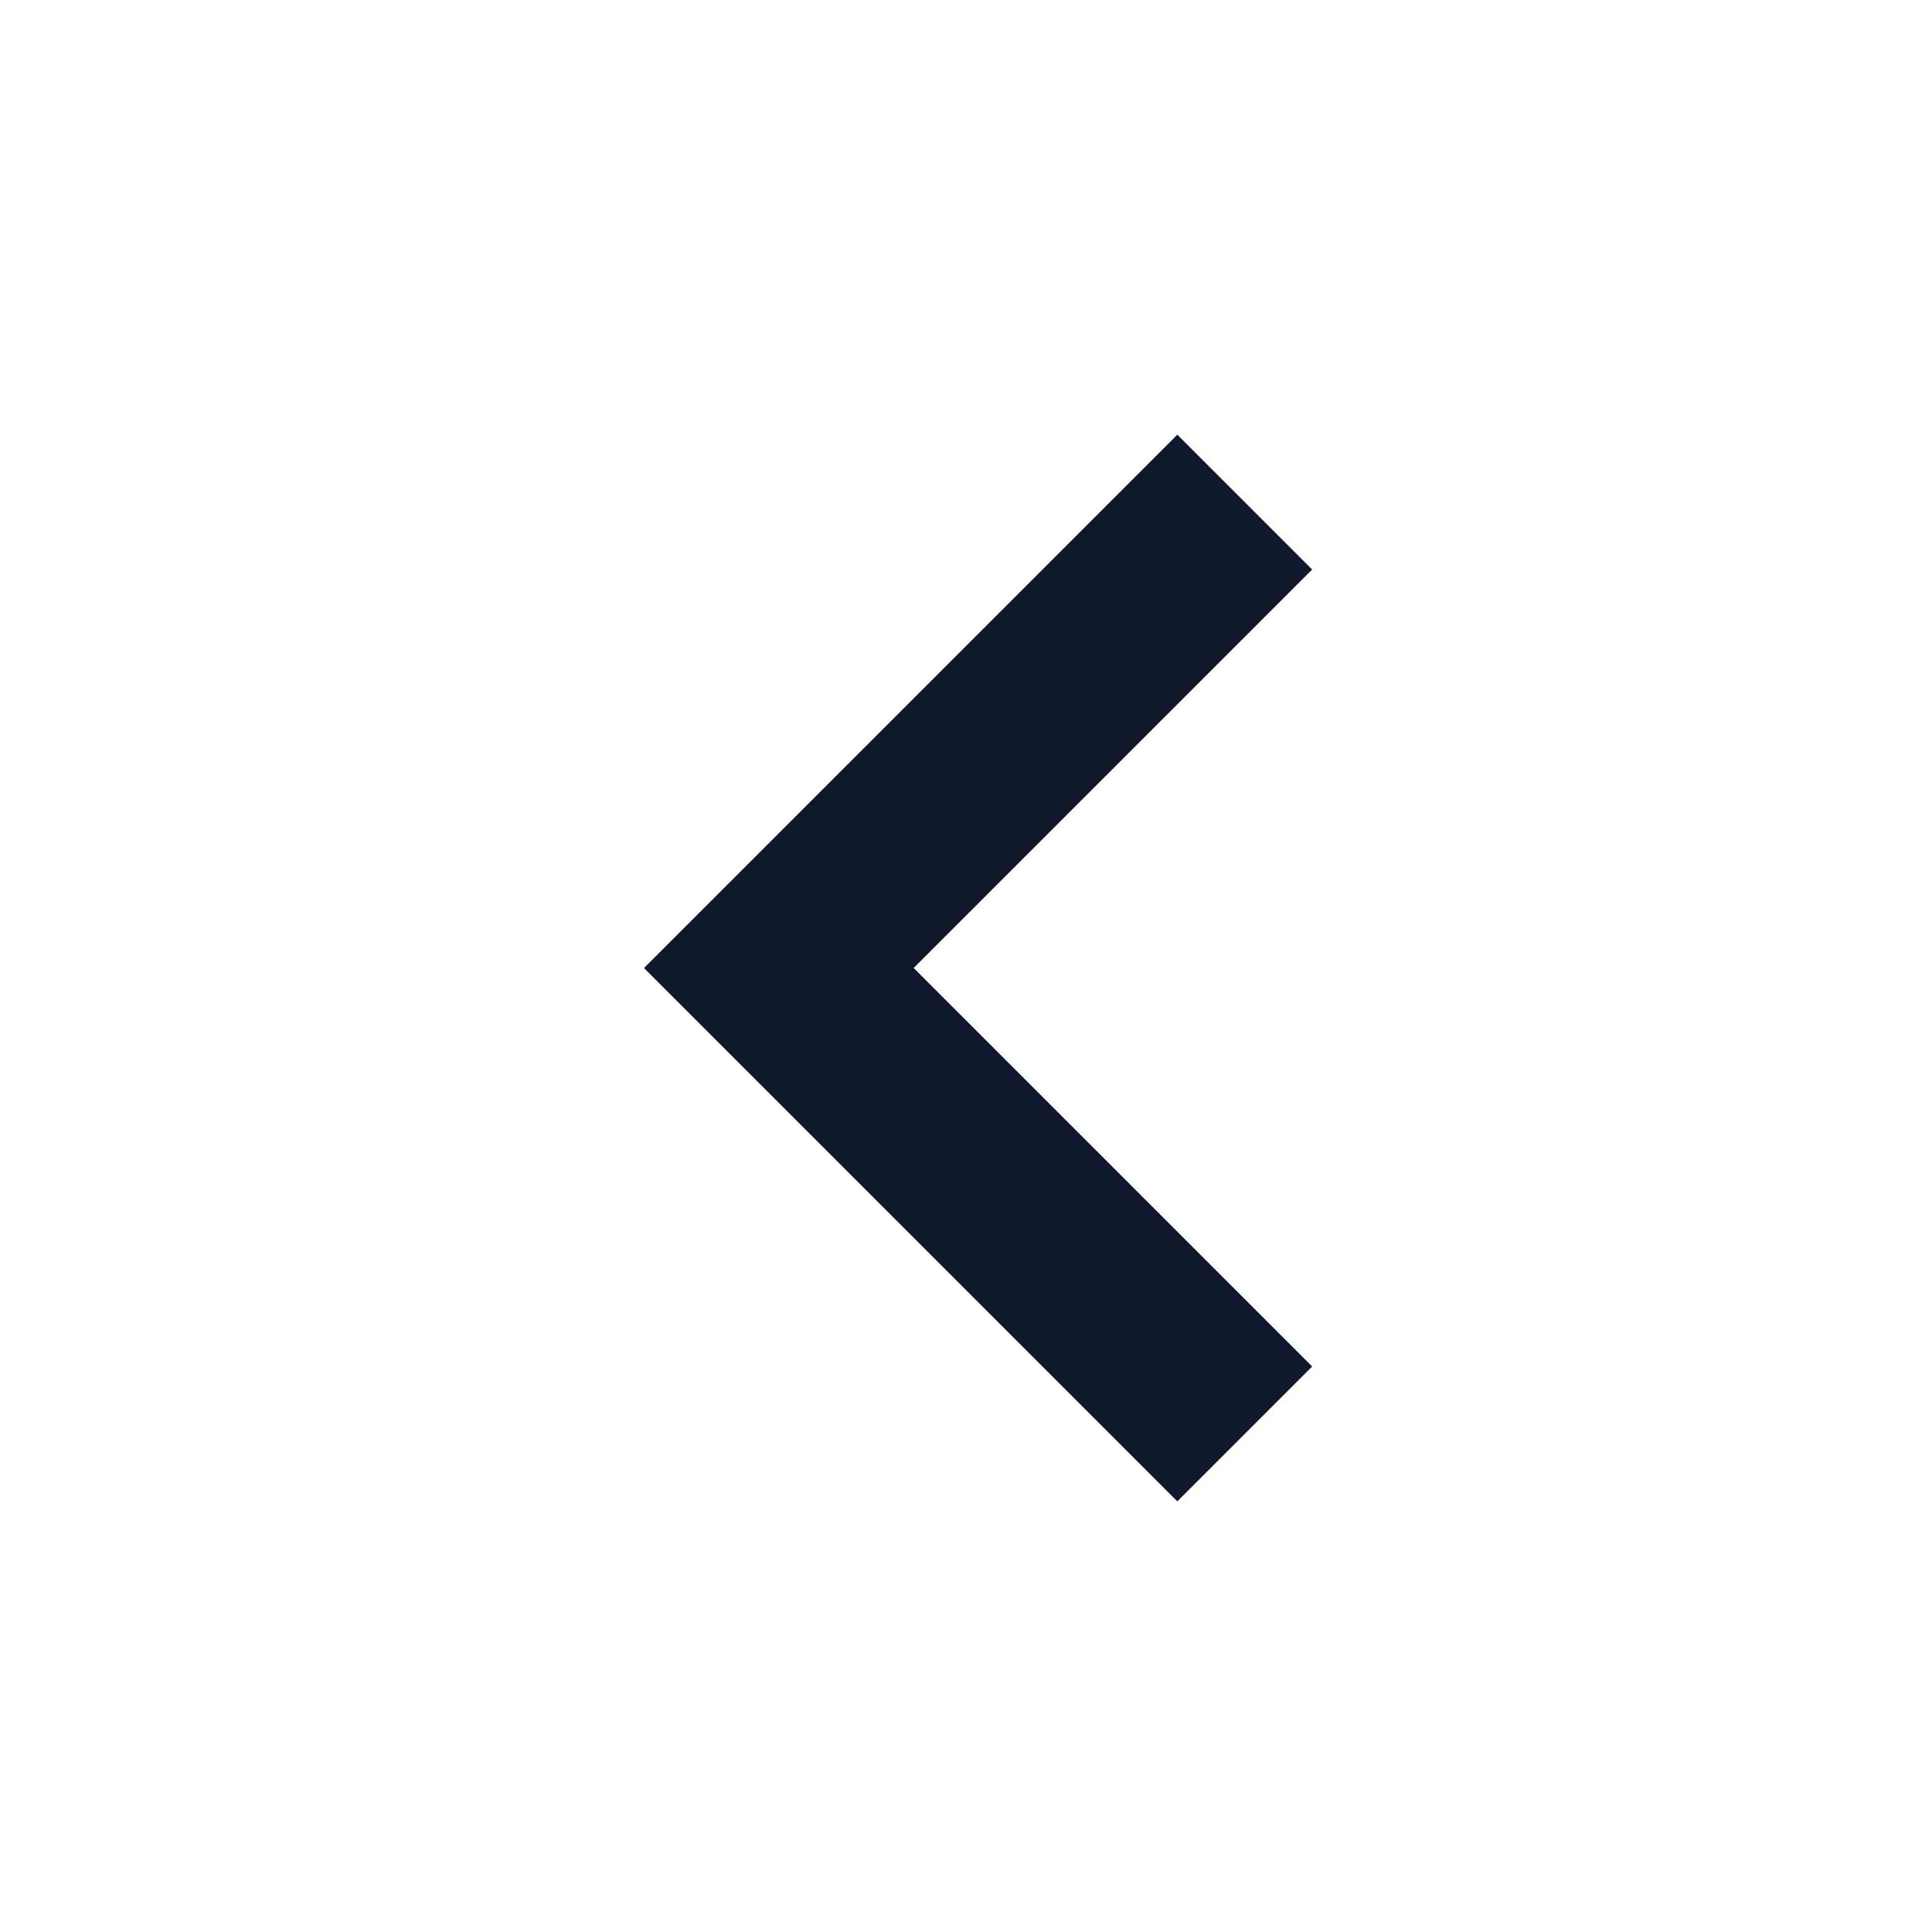 <svg width="24" height="24" viewBox="0 0 24 24" fill="none" xmlns="http://www.w3.org/2000/svg"><path d="M14.625 5.4L16.3 7.075L11.35 12.025L16.3 16.975L14.625 18.65L8 12.025L14.625 5.4Z" fill="#0F172A"/></svg>
